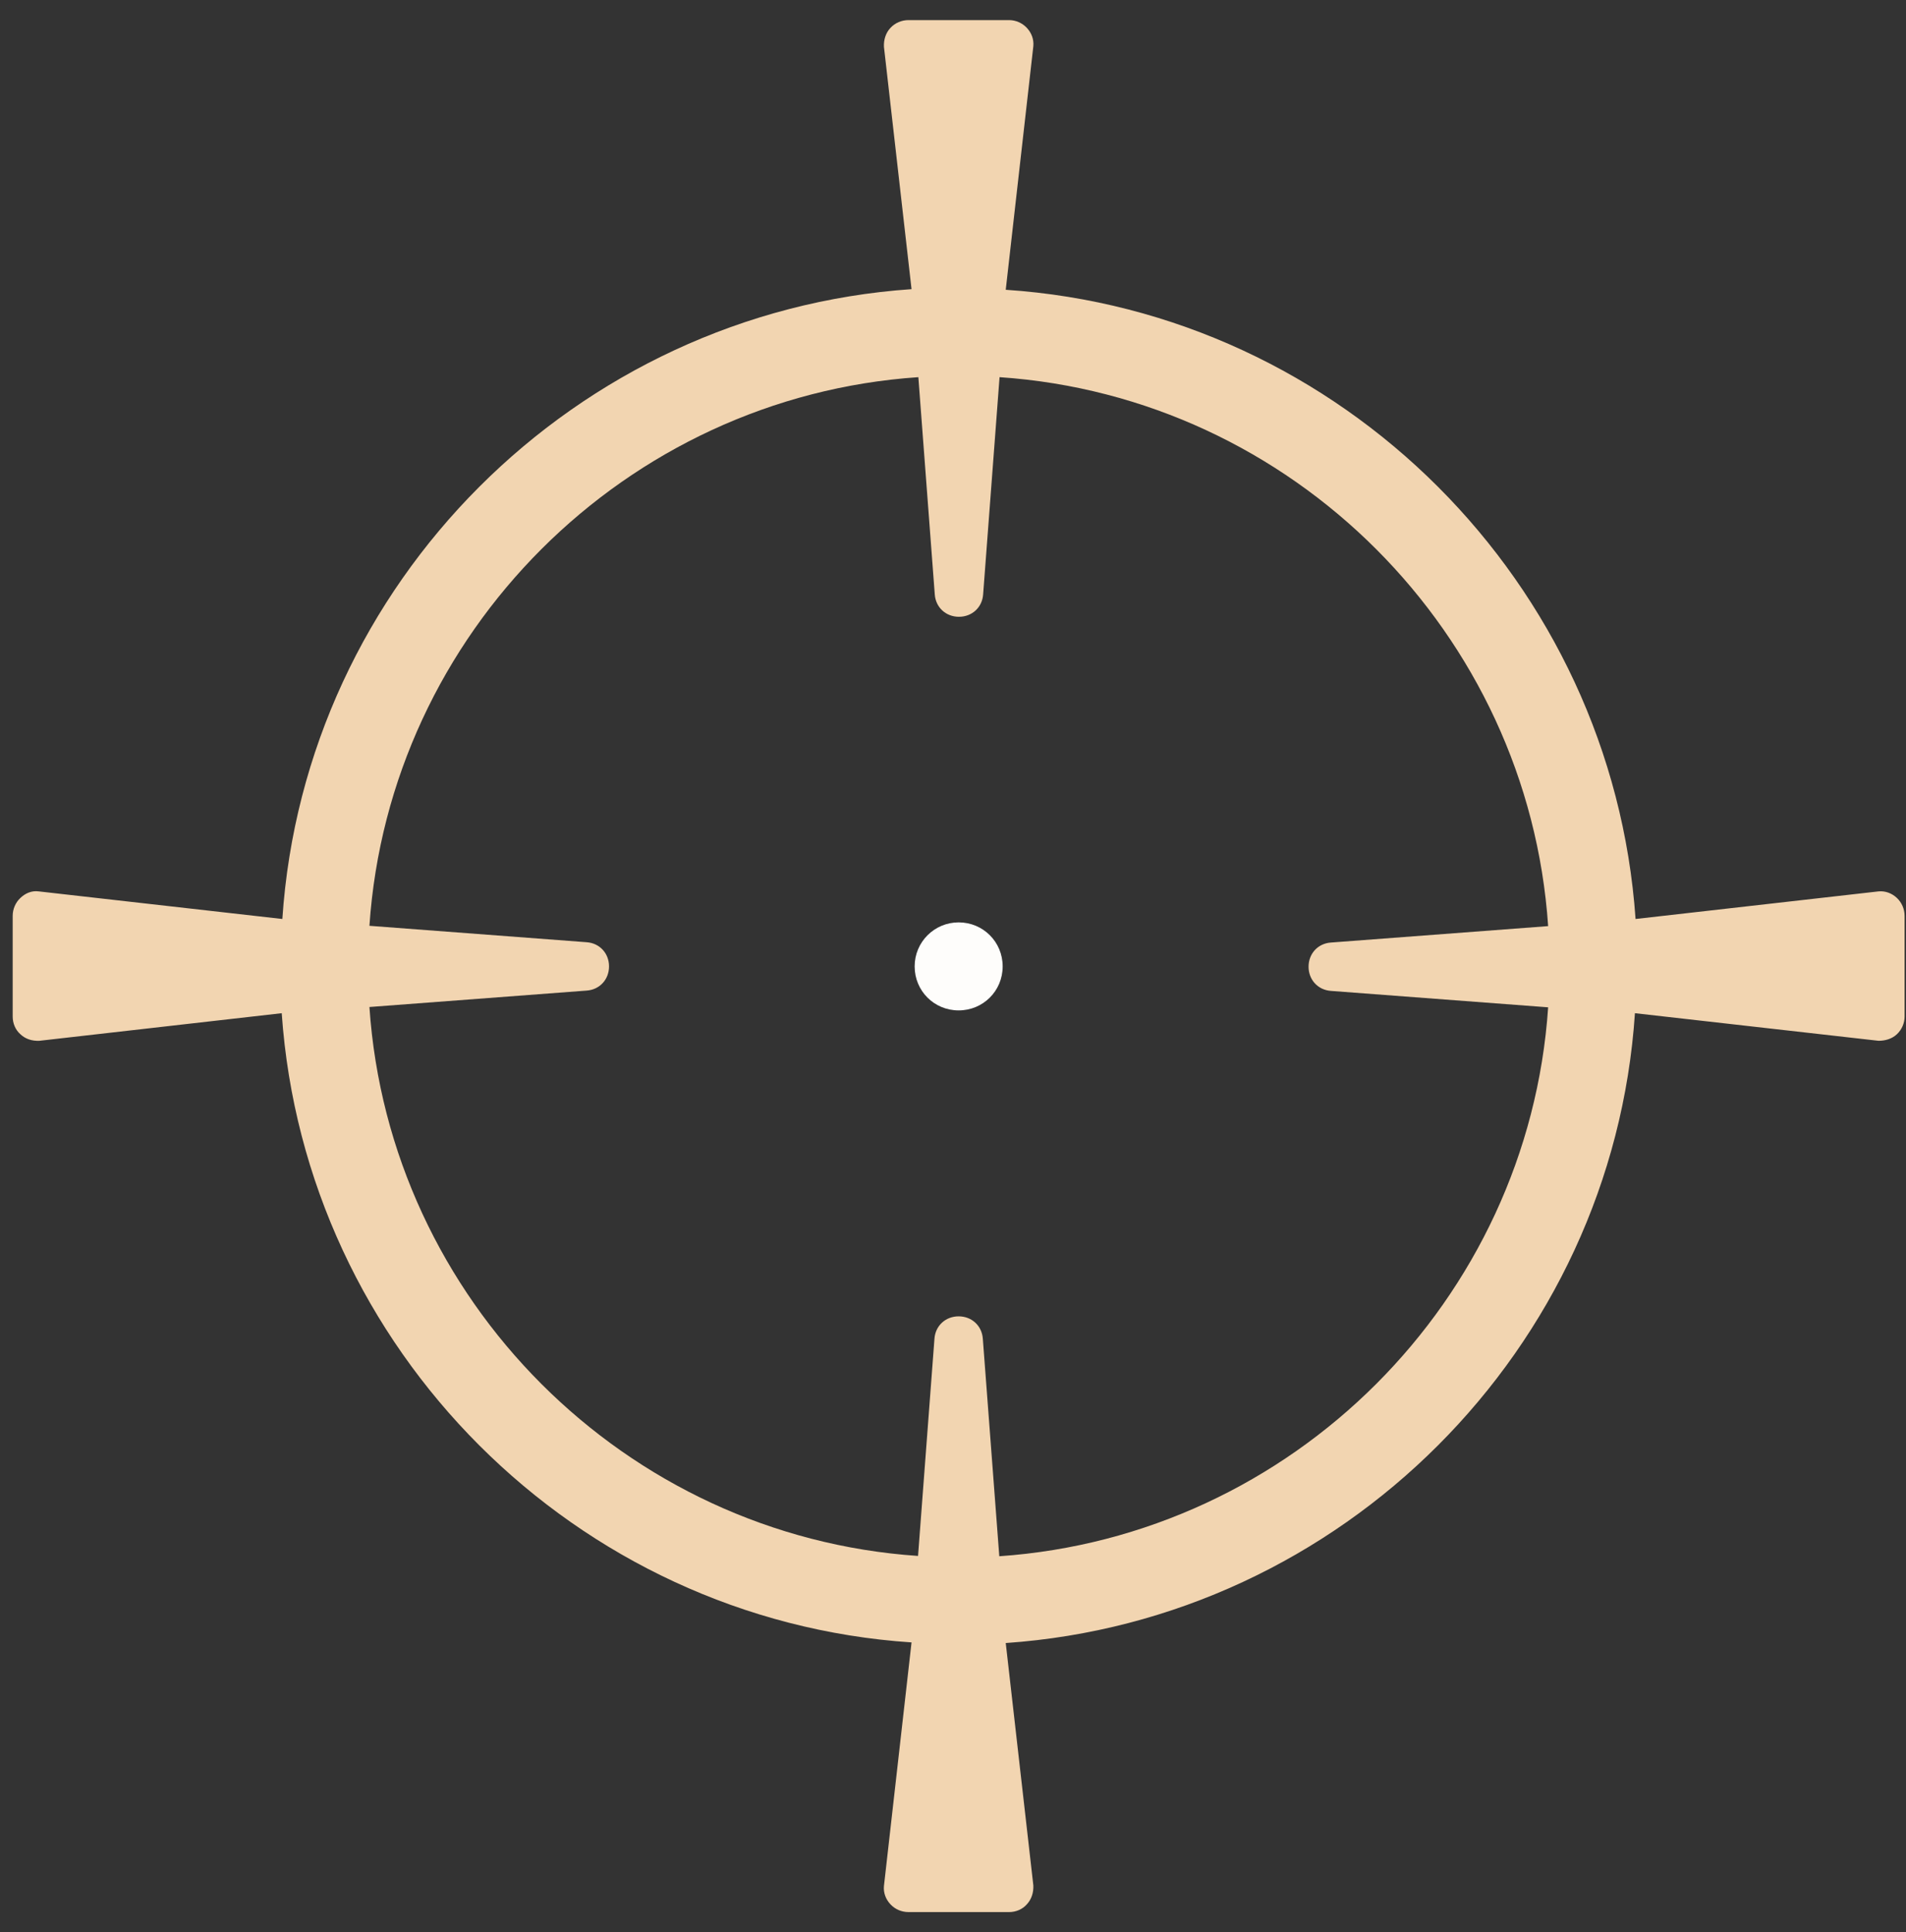 <svg width="73" height="74" viewBox="0 0 73 74" fill="none" xmlns="http://www.w3.org/2000/svg">
<rect x="0" y="0" width="73" height="74" fill="#333333" stroke="none"/>
<path d="M72.649 34.388C72.459 34.21 72.21 34.115 71.949 34.139L62.642 35.196C61.752 22.328 51.389 11.952 38.52 11.098L39.577 1.767C39.601 1.506 39.506 1.257 39.328 1.067C39.15 0.877 38.9 0.77 38.651 0.77H34.793C34.532 0.77 34.282 0.877 34.105 1.067C33.926 1.257 33.843 1.518 33.855 1.791L34.912 11.074C22.044 11.964 11.668 22.328 10.814 35.196L1.483 34.139C1.21 34.103 0.973 34.21 0.783 34.388C0.593 34.566 0.486 34.816 0.486 35.077V38.935C0.486 39.196 0.593 39.445 0.783 39.612C0.973 39.79 1.222 39.873 1.507 39.861L10.79 38.804C11.68 51.672 22.044 62.048 34.912 62.902L33.855 72.233C33.831 72.494 33.926 72.743 34.105 72.933C34.282 73.123 34.532 73.23 34.793 73.23H38.651C38.912 73.23 39.161 73.123 39.328 72.933C39.506 72.743 39.589 72.482 39.577 72.209L38.52 62.926C51.389 62.036 61.764 51.672 62.618 38.804L71.949 39.861C72.198 39.861 72.459 39.79 72.649 39.612C72.839 39.434 72.946 39.184 72.946 38.935V35.077C72.946 34.816 72.839 34.566 72.649 34.388ZM38.271 59.578L37.642 51.269C37.606 50.77 37.215 50.414 36.716 50.414C36.218 50.414 35.826 50.77 35.79 51.269L35.161 59.59C23.943 58.831 14.909 49.785 14.149 38.567L22.471 37.938C22.97 37.902 23.326 37.511 23.326 37.012C23.326 36.513 22.97 36.122 22.471 36.086L14.149 35.457C14.909 24.239 23.955 15.205 35.173 14.445L35.802 22.767C35.838 23.265 36.229 23.622 36.728 23.622C37.227 23.622 37.618 23.265 37.654 22.767L38.283 14.445C49.501 15.205 58.535 24.251 59.294 35.469L50.973 36.098C50.474 36.133 50.118 36.525 50.118 37.024C50.118 37.522 50.474 37.914 50.973 37.95L59.294 38.579C58.535 49.797 49.489 58.831 38.271 59.602V59.578Z" fill="#F2D5B1"/>
<path d="M36.716 35.326C35.79 35.326 35.031 36.074 35.031 37.012C35.031 37.95 35.778 38.697 36.716 38.697C37.654 38.697 38.402 37.95 38.402 37.012C38.402 36.074 37.654 35.326 36.716 35.326Z" fill="#FEFDFB"/>
</svg>
